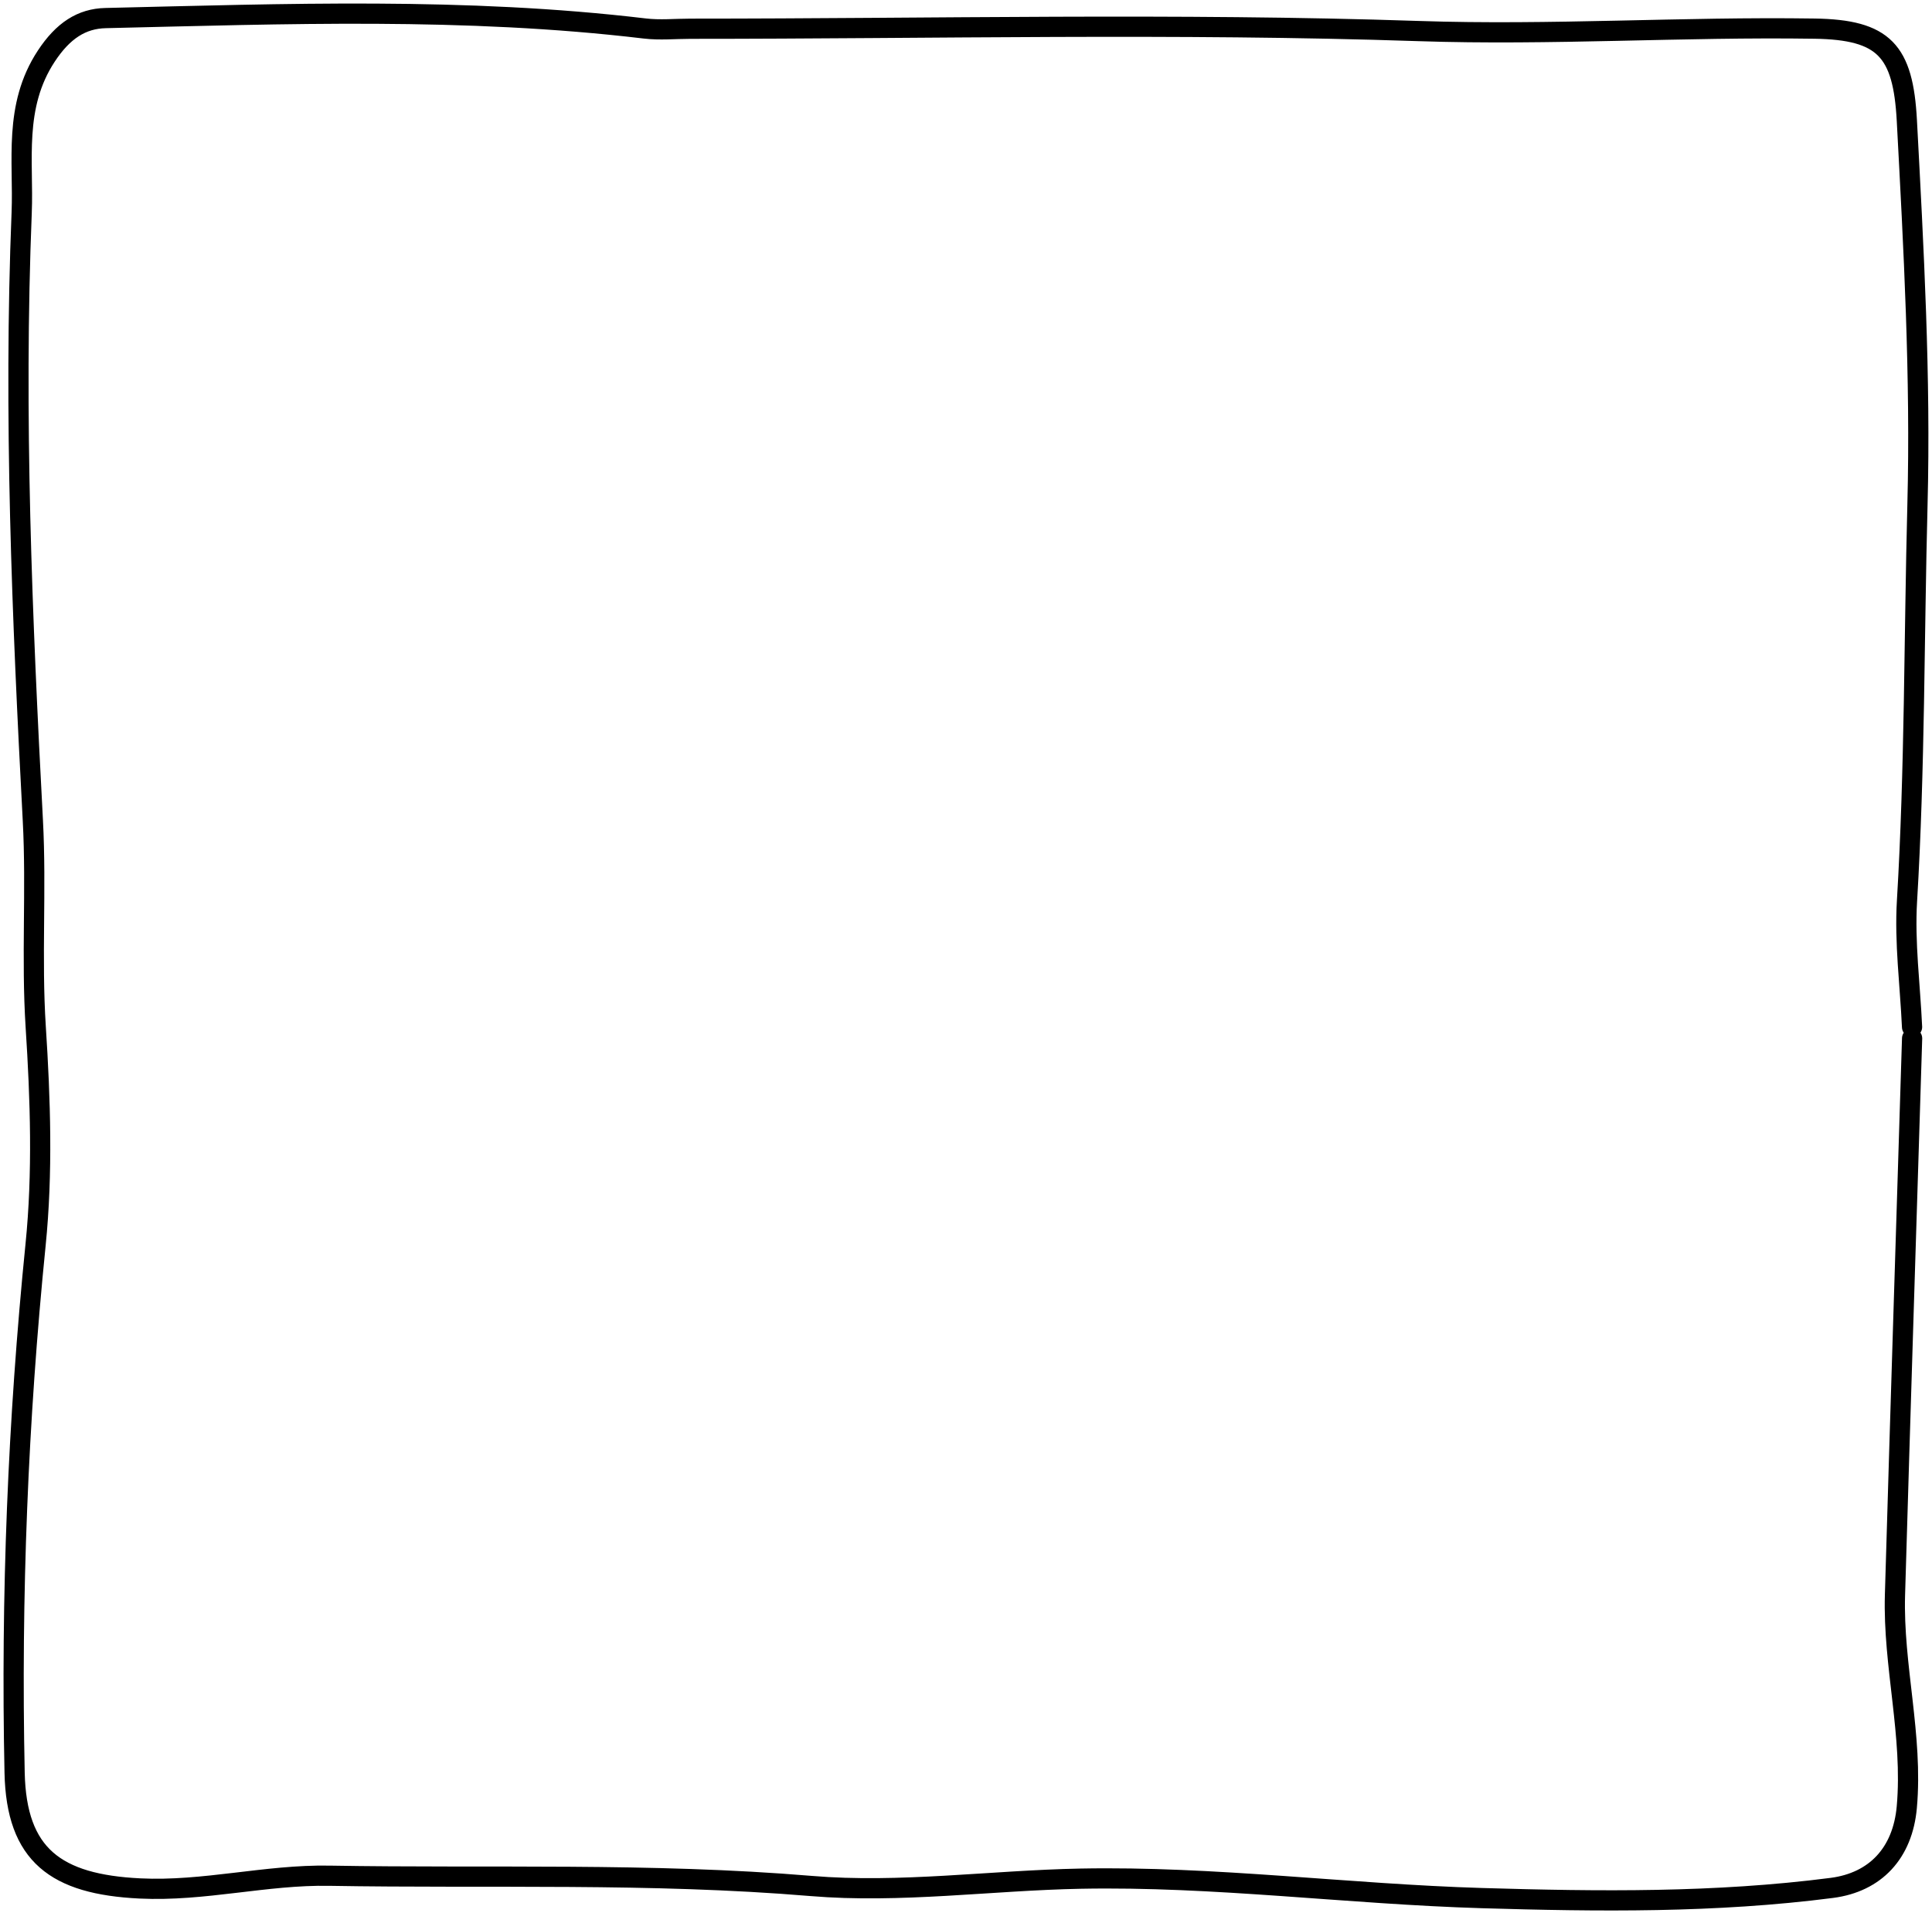 <svg width="510" height="505" viewBox="0 0 510 505" fill="none" xmlns="http://www.w3.org/2000/svg">
<path d="M504.748 274.063C503.228 323.023 501.668 371.983 500.228 420.929C499.681 439.676 505.028 458.076 503.348 476.969C502.268 489.089 495.068 496.782 483.561 498.276C452.841 502.249 421.988 501.889 391.215 500.969C355.869 499.916 320.522 495.156 285.255 495.836C261.602 496.289 237.696 499.742 214.122 497.769C171.709 494.222 129.323 495.796 86.923 495.062C70.163 494.769 53.856 499.249 36.95 498.422C14.737 497.342 4.324 489.636 3.857 467.876C2.87 421.356 4.724 374.916 9.39 328.543C11.31 309.557 10.67 290.157 9.43 271.05C8.257 252.85 9.643 234.73 8.67 216.504C5.83 163.091 3.577 109.531 5.724 56.051C6.27 42.598 3.47 28.105 12.217 14.811C16.63 8.105 21.537 4.918 27.87 4.771C75.337 3.665 122.83 1.878 170.176 7.518C174.163 7.998 178.243 7.585 182.283 7.585C246.362 7.585 310.509 6.051 374.522 8.198C409.455 9.371 444.175 7.025 479.001 7.558C497.348 7.838 502.374 13.371 503.361 31.811C505.161 65.611 507.041 99.411 506.161 133.264C505.254 168.091 505.494 202.944 503.401 237.757C502.735 248.797 504.228 259.957 504.734 271.063" stroke="black" stroke-width="5.333" stroke-linecap="round" stroke-linejoin="round"/>
</svg>
